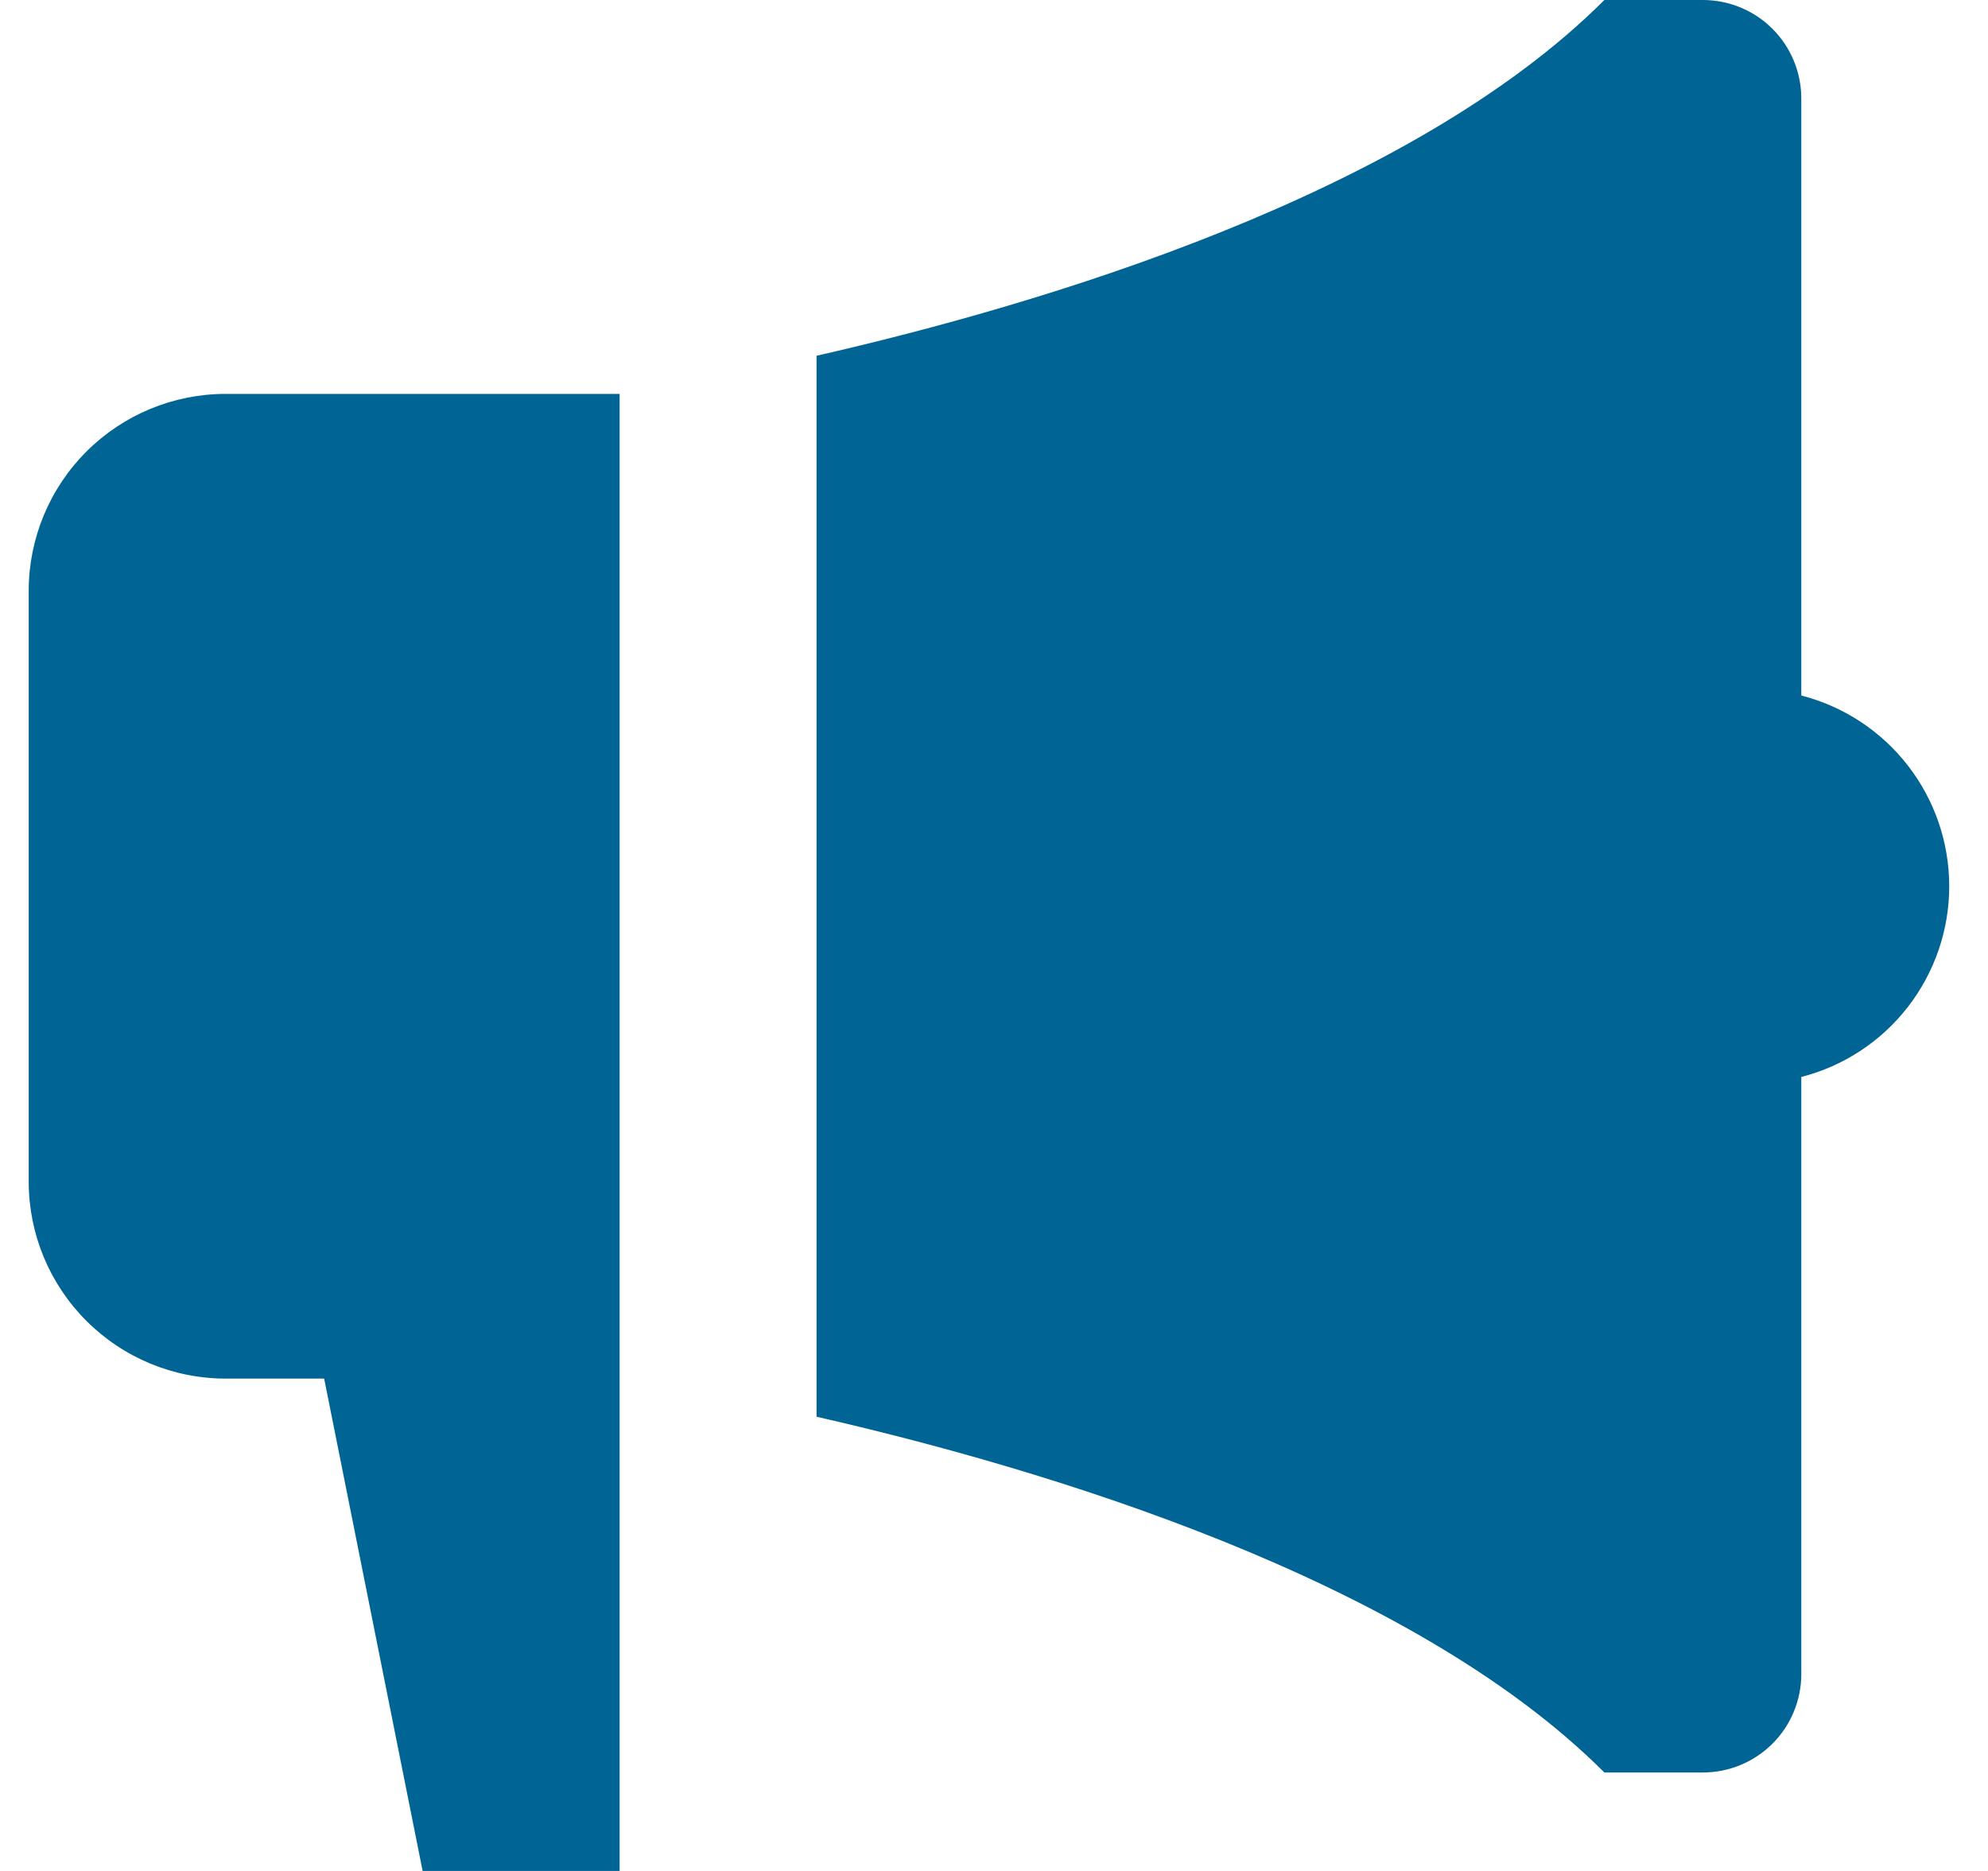 <svg width="34" height="32" viewBox="0 0 34 32" fill="none" xmlns="http://www.w3.org/2000/svg">
<path d="M30.807 11.896V1.684C30.807 1.238 30.63 0.809 30.314 0.493C29.998 0.177 29.57 0 29.123 0H27.439C24.105 3.333 17.844 5.199 13.965 6.085V24.231C17.844 25.117 24.105 26.983 27.439 30.316H29.123C29.57 30.316 29.998 30.138 30.314 29.823C30.63 29.507 30.807 29.078 30.807 28.632V18.42C31.531 18.234 32.172 17.813 32.63 17.222C33.088 16.631 33.337 15.905 33.337 15.158C33.337 14.411 33.088 13.684 32.63 13.094C32.172 12.503 31.531 12.082 30.807 11.896ZM3.86 6.737C2.966 6.737 2.11 7.092 1.478 7.723C0.846 8.355 0.491 9.212 0.491 10.105V20.21C0.491 21.104 0.846 21.961 1.478 22.592C2.11 23.224 2.966 23.579 3.86 23.579H5.544L7.228 32H10.597V6.737H3.86Z" fill="#006494"/>
</svg>
